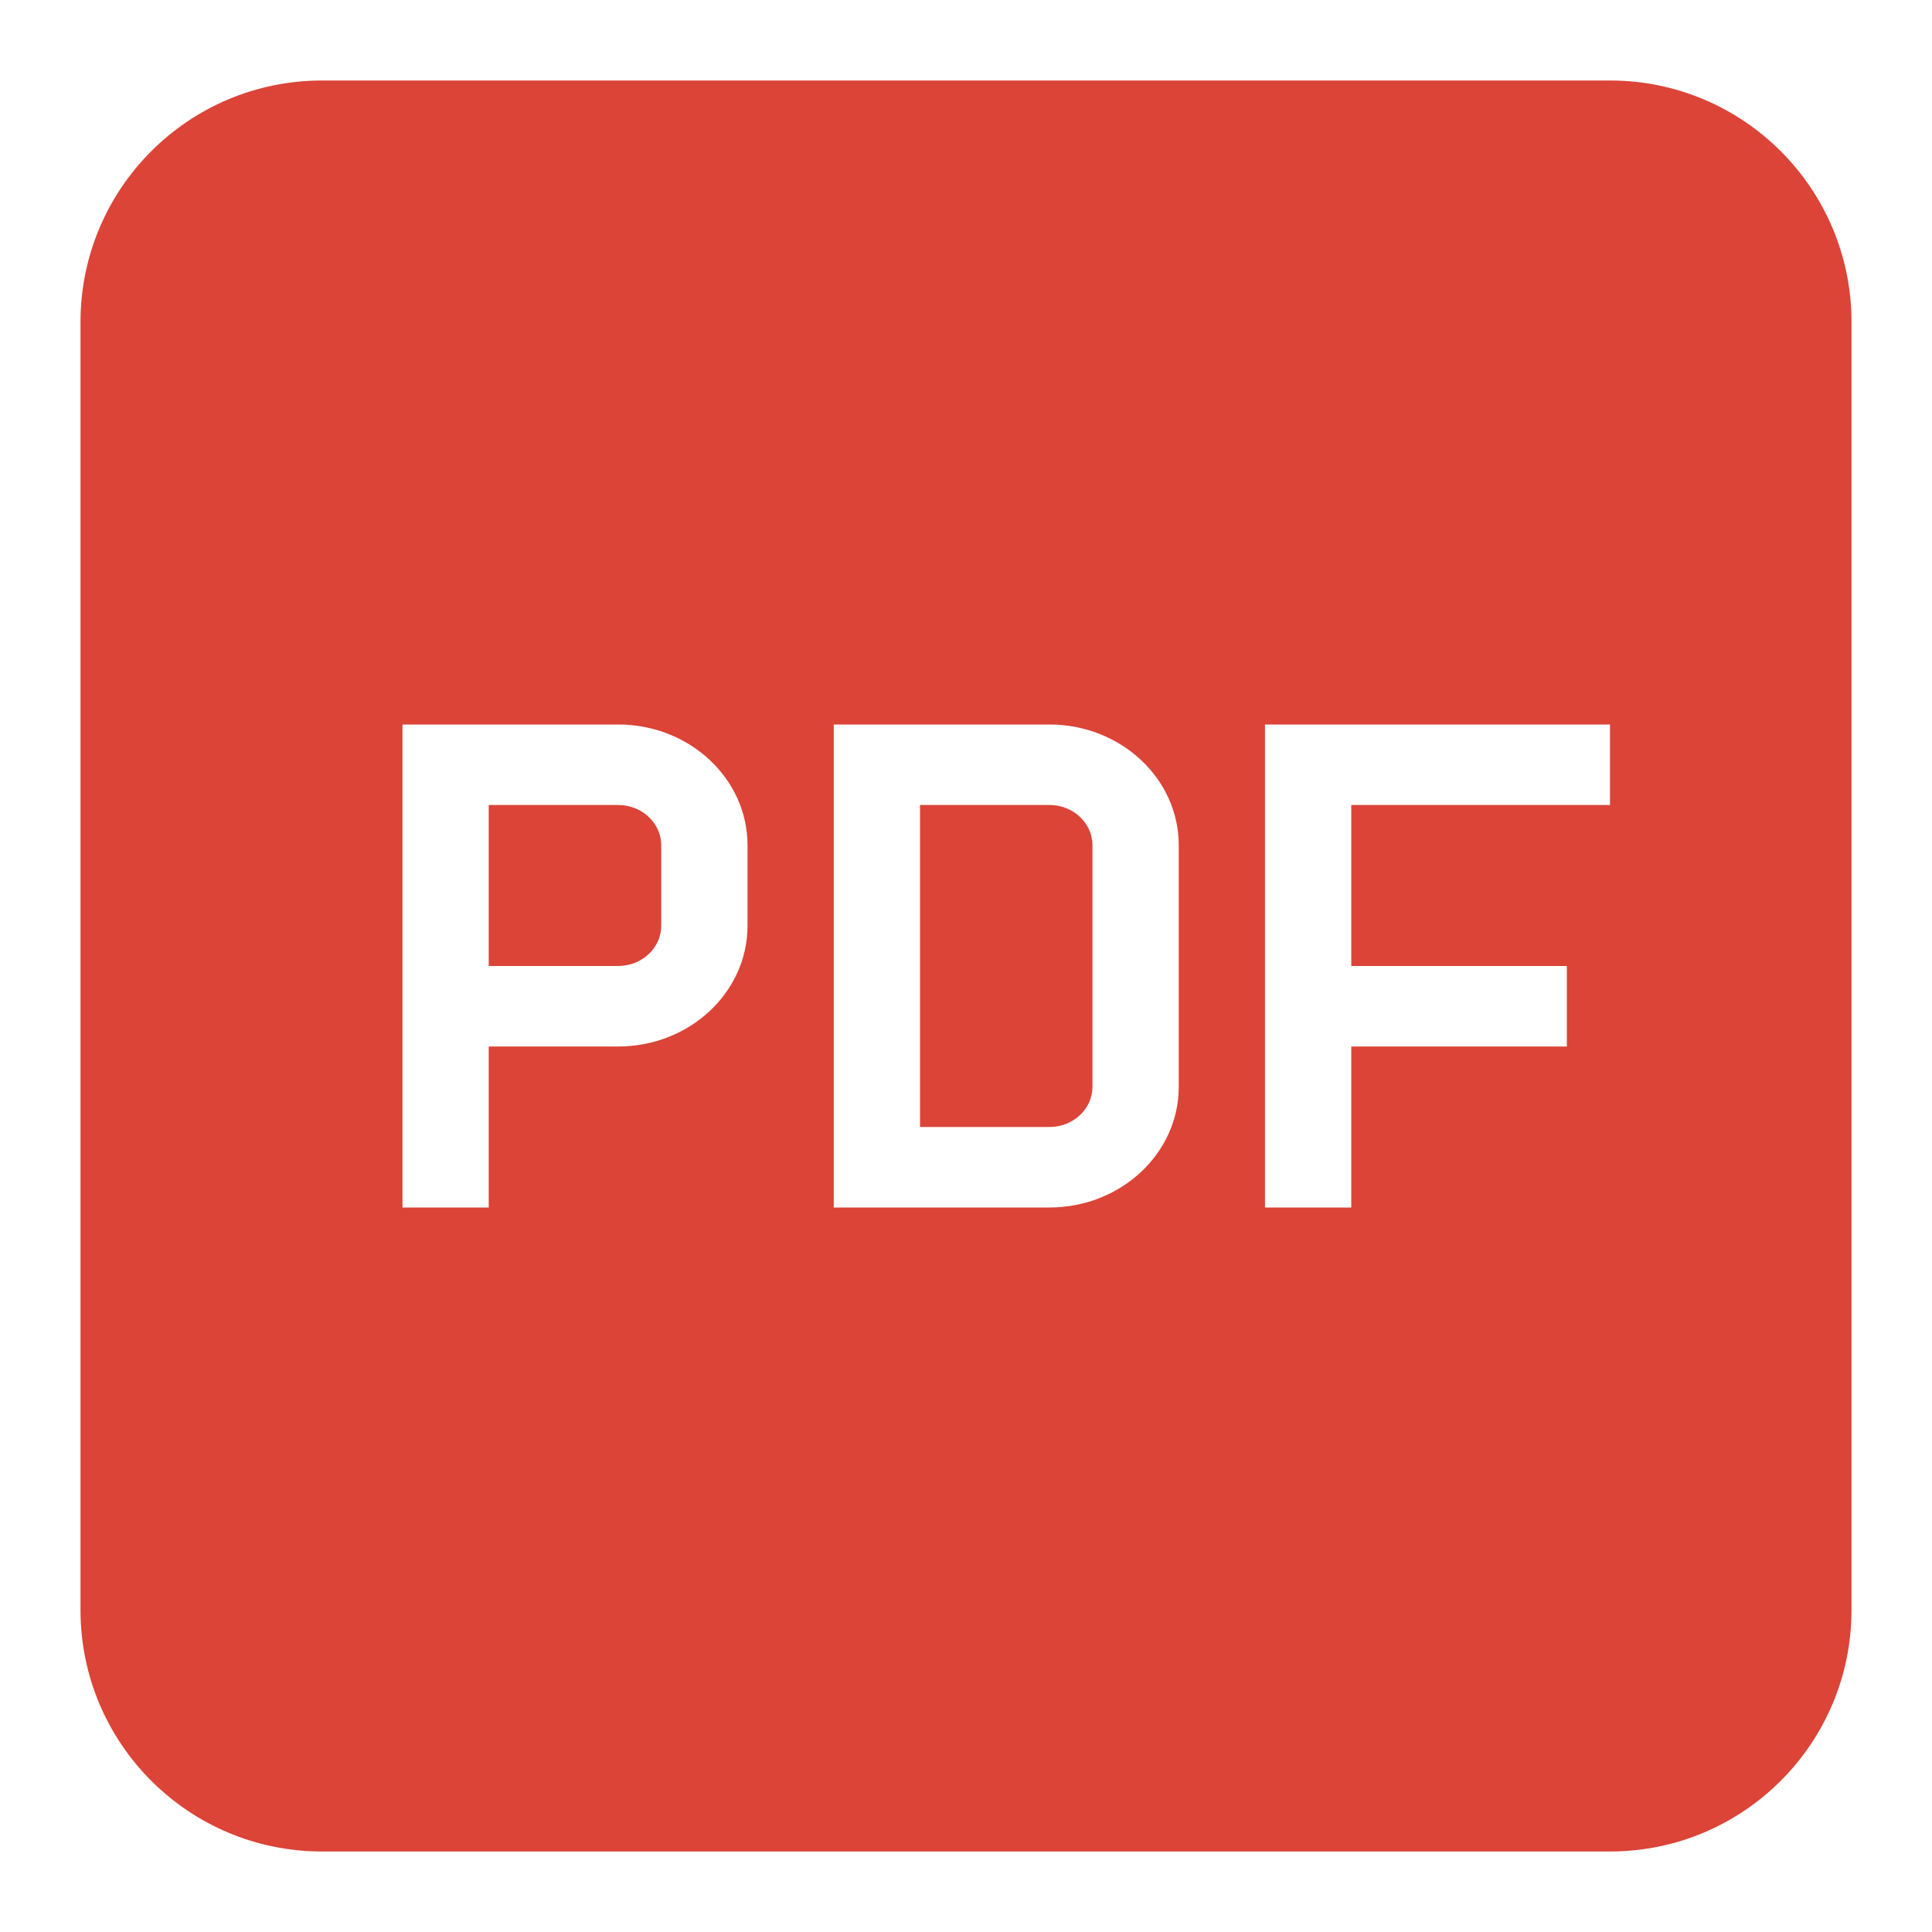 <svg width="24" height="24" viewBox="0 0 24 24" fill="none" xmlns="http://www.w3.org/2000/svg">
<path fill-rule="evenodd" clip-rule="evenodd" d="M4 1C2.343 1 1 2.343 1 4V20C1 21.657 2.343 23 4 23H20C21.657 23 23 21.657 23 20V4C23 2.343 21.657 1 20 1H4ZM5 9V15H6.071V13H7.679C8.566 13 9.286 12.328 9.286 11.5V10.5C9.286 9.672 8.566 9 7.679 9H5ZM6.071 10H7.679C7.974 10 8.214 10.224 8.214 10.5V11.5C8.214 11.776 7.974 12 7.679 12H6.071V10ZM15.714 15H16.786V13H19.464V12H16.786V10H20V9H15.714V15ZM10.357 9H13.036C13.923 9 14.643 9.672 14.643 10.5V13.5C14.643 14.328 13.923 15 13.036 15H10.357V9ZM13.036 10H11.429V14H13.036C13.332 14 13.571 13.776 13.571 13.5V10.5C13.571 10.224 13.332 10 13.036 10Z" fill="#DB4437"/>
</svg>
